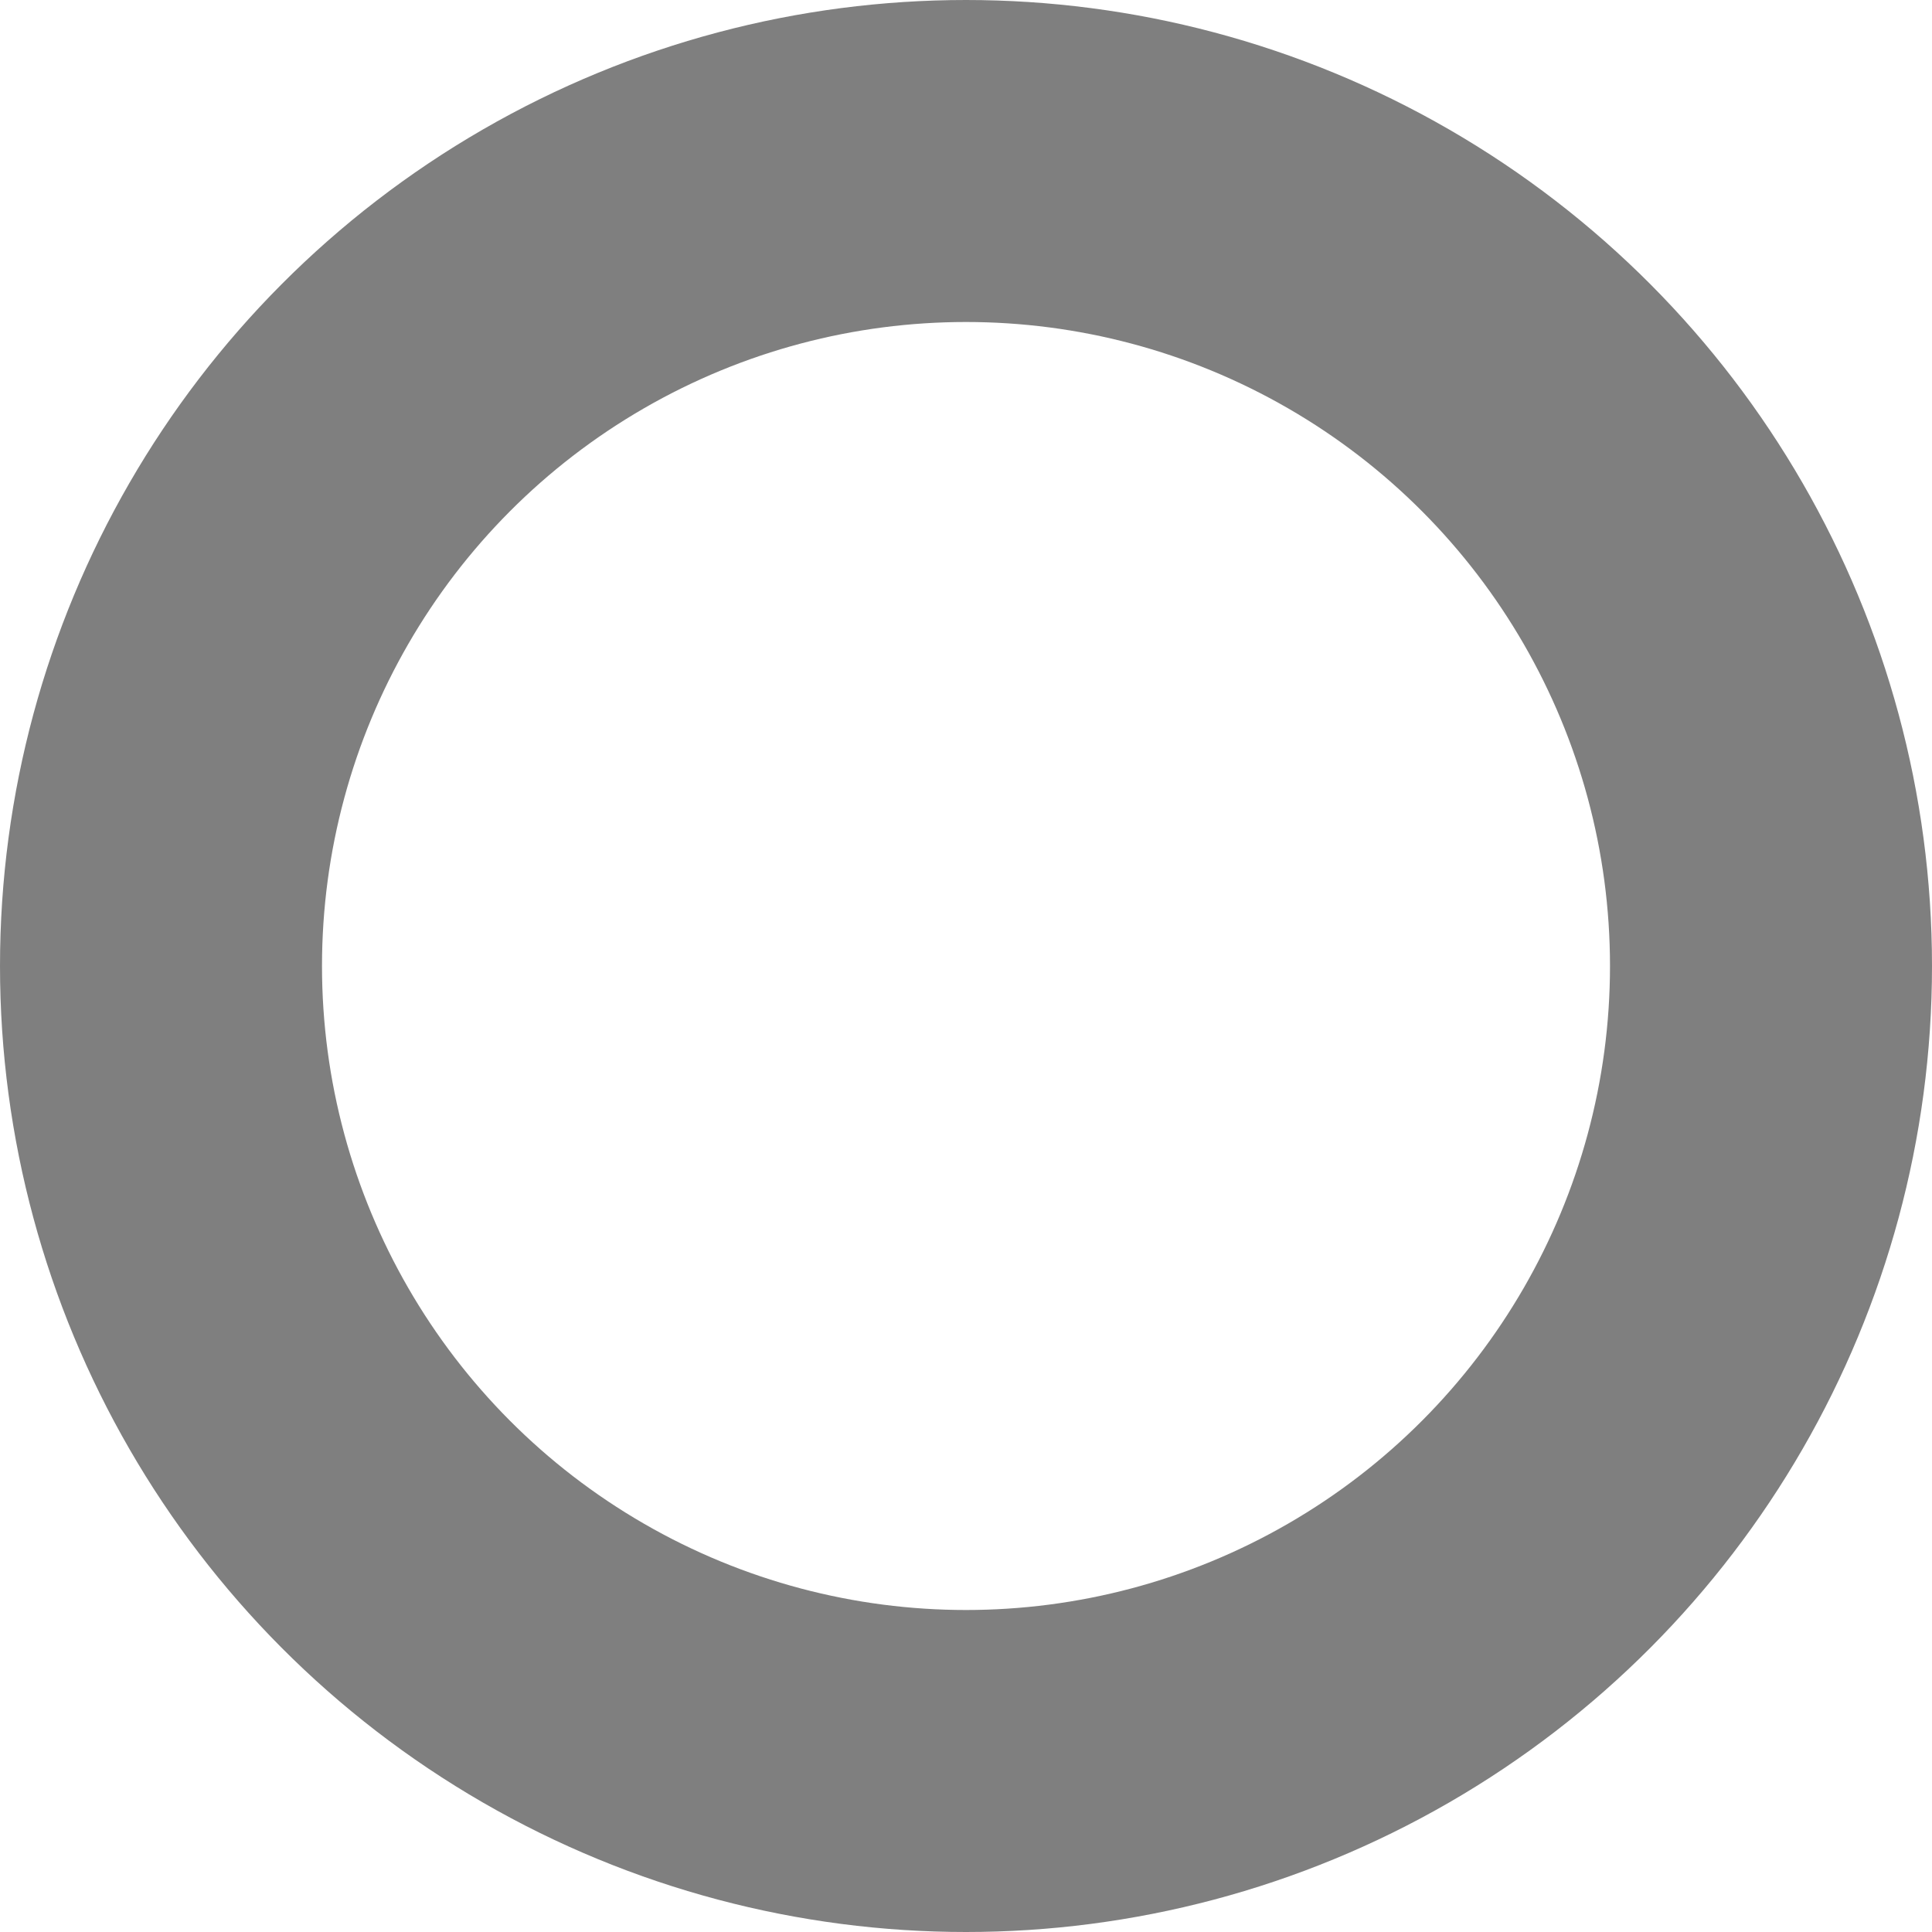 <svg width="6" height="6" viewBox="0 0 6 6" fill="none" xmlns="http://www.w3.org/2000/svg">
<circle cx="3" cy="3" r="3" fill="#D9D9D9" fill-opacity="0.01"/>
<circle cx="3" cy="3" r="2.5" stroke="black" stroke-opacity="0.5"/>
</svg>
